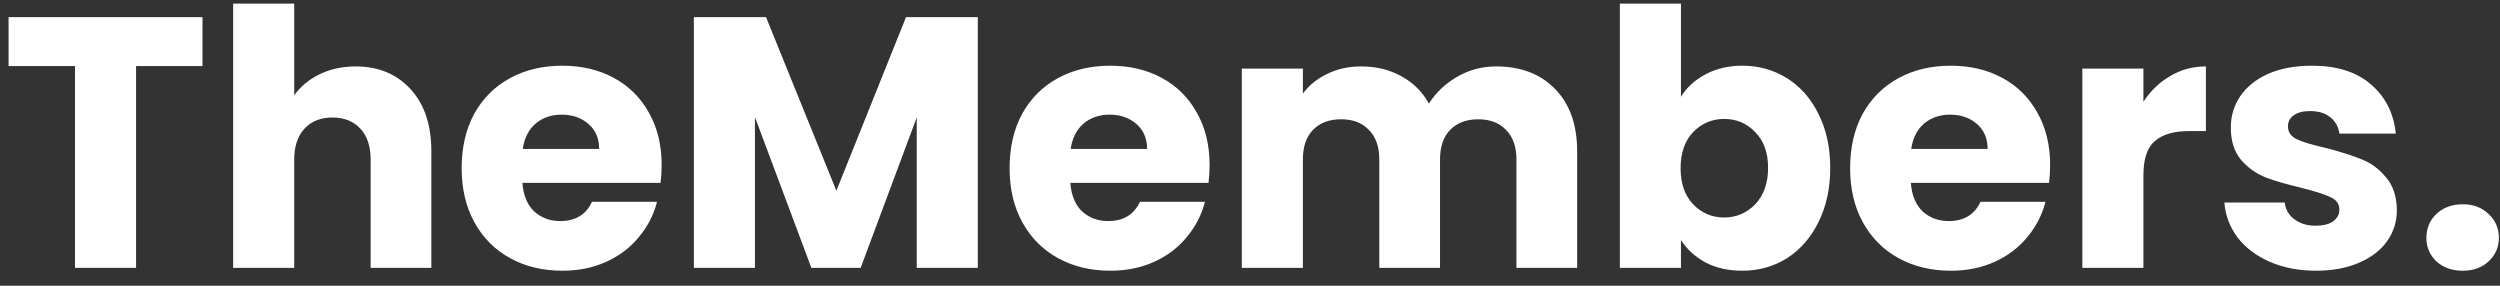 <svg width="140" height="16" viewBox="0 0 140 16" fill="none" xmlns="http://www.w3.org/2000/svg">
<rect x="0" y="0" width="140" height="16" fill="#333333" stroke="none"/>
<path d="M11.34 0.96V3.7H7.62V15H4.2V3.7H0.48V0.96H11.34ZM19.916 3.72C21.196 3.72 22.223 4.147 22.996 5C23.77 5.84 24.156 7 24.156 8.48V15H20.756V8.94C20.756 8.193 20.563 7.613 20.176 7.2C19.79 6.787 19.27 6.58 18.616 6.58C17.963 6.58 17.443 6.787 17.056 7.2C16.67 7.613 16.476 8.193 16.476 8.94V15H13.056V0.2H16.476V5.34C16.823 4.847 17.296 4.453 17.896 4.16C18.496 3.867 19.17 3.72 19.916 3.72ZM37.053 9.24C37.053 9.56 37.033 9.893 36.993 10.24H29.253C29.306 10.933 29.526 11.467 29.913 11.84C30.313 12.2 30.8 12.38 31.373 12.38C32.226 12.38 32.82 12.02 33.153 11.3H36.793C36.606 12.033 36.266 12.693 35.773 13.28C35.293 13.867 34.686 14.327 33.953 14.66C33.22 14.993 32.4 15.16 31.493 15.16C30.4 15.16 29.426 14.927 28.573 14.46C27.72 13.993 27.053 13.327 26.573 12.46C26.093 11.593 25.853 10.58 25.853 9.42C25.853 8.26 26.086 7.247 26.553 6.38C27.033 5.513 27.7 4.847 28.553 4.38C29.406 3.913 30.386 3.68 31.493 3.68C32.573 3.68 33.533 3.907 34.373 4.36C35.213 4.813 35.866 5.46 36.333 6.3C36.813 7.14 37.053 8.12 37.053 9.24ZM33.553 8.34C33.553 7.753 33.353 7.287 32.953 6.94C32.553 6.593 32.053 6.42 31.453 6.42C30.88 6.42 30.393 6.587 29.993 6.92C29.606 7.253 29.366 7.727 29.273 8.34H33.553ZM54.757 0.96V15H51.337V6.58L48.197 15H45.437L42.277 6.56V15H38.857V0.96H42.897L46.837 10.68L50.737 0.96H54.757ZM67.737 9.24C67.737 9.56 67.717 9.893 67.677 10.24H59.937C59.99 10.933 60.21 11.467 60.597 11.84C60.997 12.2 61.483 12.38 62.057 12.38C62.91 12.38 63.503 12.02 63.837 11.3H67.477C67.29 12.033 66.95 12.693 66.457 13.28C65.977 13.867 65.37 14.327 64.637 14.66C63.903 14.993 63.083 15.16 62.177 15.16C61.083 15.16 60.11 14.927 59.257 14.46C58.403 13.993 57.737 13.327 57.257 12.46C56.777 11.593 56.537 10.58 56.537 9.42C56.537 8.26 56.77 7.247 57.237 6.38C57.717 5.513 58.383 4.847 59.237 4.38C60.09 3.913 61.07 3.68 62.177 3.68C63.257 3.68 64.217 3.907 65.057 4.36C65.897 4.813 66.55 5.46 67.017 6.3C67.497 7.14 67.737 8.12 67.737 9.24ZM64.237 8.34C64.237 7.753 64.037 7.287 63.637 6.94C63.237 6.593 62.737 6.42 62.137 6.42C61.563 6.42 61.077 6.587 60.677 6.92C60.29 7.253 60.05 7.727 59.957 8.34H64.237ZM83.781 3.72C85.167 3.72 86.267 4.14 87.081 4.98C87.907 5.82 88.321 6.987 88.321 8.48V15H84.921V8.94C84.921 8.22 84.727 7.667 84.341 7.28C83.967 6.88 83.447 6.68 82.781 6.68C82.114 6.68 81.587 6.88 81.201 7.28C80.827 7.667 80.641 8.22 80.641 8.94V15H77.241V8.94C77.241 8.22 77.047 7.667 76.661 7.28C76.287 6.88 75.767 6.68 75.101 6.68C74.434 6.68 73.907 6.88 73.521 7.28C73.147 7.667 72.961 8.22 72.961 8.94V15H69.541V3.84H72.961V5.24C73.307 4.773 73.761 4.407 74.321 4.14C74.881 3.86 75.514 3.72 76.221 3.72C77.061 3.72 77.807 3.9 78.461 4.26C79.127 4.62 79.647 5.133 80.021 5.8C80.407 5.187 80.934 4.687 81.601 4.3C82.267 3.913 82.994 3.72 83.781 3.72ZM94.133 5.42C94.453 4.9 94.913 4.48 95.513 4.16C96.113 3.84 96.799 3.68 97.573 3.68C98.493 3.68 99.326 3.913 100.073 4.38C100.819 4.847 101.406 5.513 101.833 6.38C102.273 7.247 102.493 8.253 102.493 9.4C102.493 10.547 102.273 11.56 101.833 12.44C101.406 13.307 100.819 13.98 100.073 14.46C99.326 14.927 98.493 15.16 97.573 15.16C96.786 15.16 96.099 15.007 95.513 14.7C94.926 14.38 94.466 13.96 94.133 13.44V15H90.713V0.2H94.133V5.42ZM99.013 9.4C99.013 8.547 98.773 7.88 98.293 7.4C97.826 6.907 97.246 6.66 96.553 6.66C95.873 6.66 95.293 6.907 94.813 7.4C94.346 7.893 94.113 8.567 94.113 9.42C94.113 10.273 94.346 10.947 94.813 11.44C95.293 11.933 95.873 12.18 96.553 12.18C97.233 12.18 97.813 11.933 98.293 11.44C98.773 10.933 99.013 10.253 99.013 9.4ZM114.807 9.24C114.807 9.56 114.787 9.893 114.747 10.24H107.007C107.06 10.933 107.28 11.467 107.667 11.84C108.067 12.2 108.554 12.38 109.127 12.38C109.98 12.38 110.574 12.02 110.907 11.3H114.547C114.36 12.033 114.02 12.693 113.527 13.28C113.047 13.867 112.44 14.327 111.707 14.66C110.974 14.993 110.154 15.16 109.247 15.16C108.154 15.16 107.18 14.927 106.327 14.46C105.474 13.993 104.807 13.327 104.327 12.46C103.847 11.593 103.607 10.58 103.607 9.42C103.607 8.26 103.84 7.247 104.307 6.38C104.787 5.513 105.454 4.847 106.307 4.38C107.16 3.913 108.14 3.68 109.247 3.68C110.327 3.68 111.287 3.907 112.127 4.36C112.967 4.813 113.62 5.46 114.087 6.3C114.567 7.14 114.807 8.12 114.807 9.24ZM111.307 8.34C111.307 7.753 111.107 7.287 110.707 6.94C110.307 6.593 109.807 6.42 109.207 6.42C108.634 6.42 108.147 6.587 107.747 6.92C107.36 7.253 107.12 7.727 107.027 8.34H111.307ZM120.031 5.7C120.431 5.087 120.931 4.607 121.531 4.26C122.131 3.9 122.798 3.72 123.531 3.72V7.34H122.591C121.738 7.34 121.098 7.527 120.671 7.9C120.244 8.26 120.031 8.9 120.031 9.82V15H116.611V3.84H120.031V5.7ZM129.706 15.16C128.732 15.16 127.866 14.993 127.106 14.66C126.346 14.327 125.746 13.873 125.306 13.3C124.866 12.713 124.619 12.06 124.566 11.34H127.946C127.986 11.727 128.166 12.04 128.486 12.28C128.806 12.52 129.199 12.64 129.666 12.64C130.092 12.64 130.419 12.56 130.646 12.4C130.886 12.227 131.006 12.007 131.006 11.74C131.006 11.42 130.839 11.187 130.506 11.04C130.172 10.88 129.632 10.707 128.886 10.52C128.086 10.333 127.419 10.14 126.886 9.94C126.352 9.727 125.892 9.4 125.506 8.96C125.119 8.507 124.926 7.9 124.926 7.14C124.926 6.5 125.099 5.92 125.446 5.4C125.806 4.867 126.326 4.447 127.006 4.14C127.699 3.833 128.519 3.68 129.466 3.68C130.866 3.68 131.966 4.027 132.766 4.72C133.579 5.413 134.046 6.333 134.166 7.48H131.006C130.952 7.093 130.779 6.787 130.486 6.56C130.206 6.333 129.832 6.22 129.366 6.22C128.966 6.22 128.659 6.3 128.446 6.46C128.232 6.607 128.126 6.813 128.126 7.08C128.126 7.4 128.292 7.64 128.626 7.8C128.972 7.96 129.506 8.12 130.226 8.28C131.052 8.493 131.726 8.707 132.246 8.92C132.766 9.12 133.219 9.453 133.606 9.92C134.006 10.373 134.212 10.987 134.226 11.76C134.226 12.413 134.039 13 133.666 13.52C133.306 14.027 132.779 14.427 132.086 14.72C131.406 15.013 130.612 15.16 129.706 15.16ZM137.918 15.16C137.318 15.16 136.825 14.987 136.438 14.64C136.065 14.28 135.878 13.84 135.878 13.32C135.878 12.787 136.065 12.34 136.438 11.98C136.825 11.62 137.318 11.44 137.918 11.44C138.505 11.44 138.985 11.62 139.358 11.98C139.745 12.34 139.938 12.787 139.938 13.32C139.938 13.84 139.745 14.28 139.358 14.64C138.985 14.987 138.505 15.16 137.918 15.16Z" fill="white"/>
</svg>
